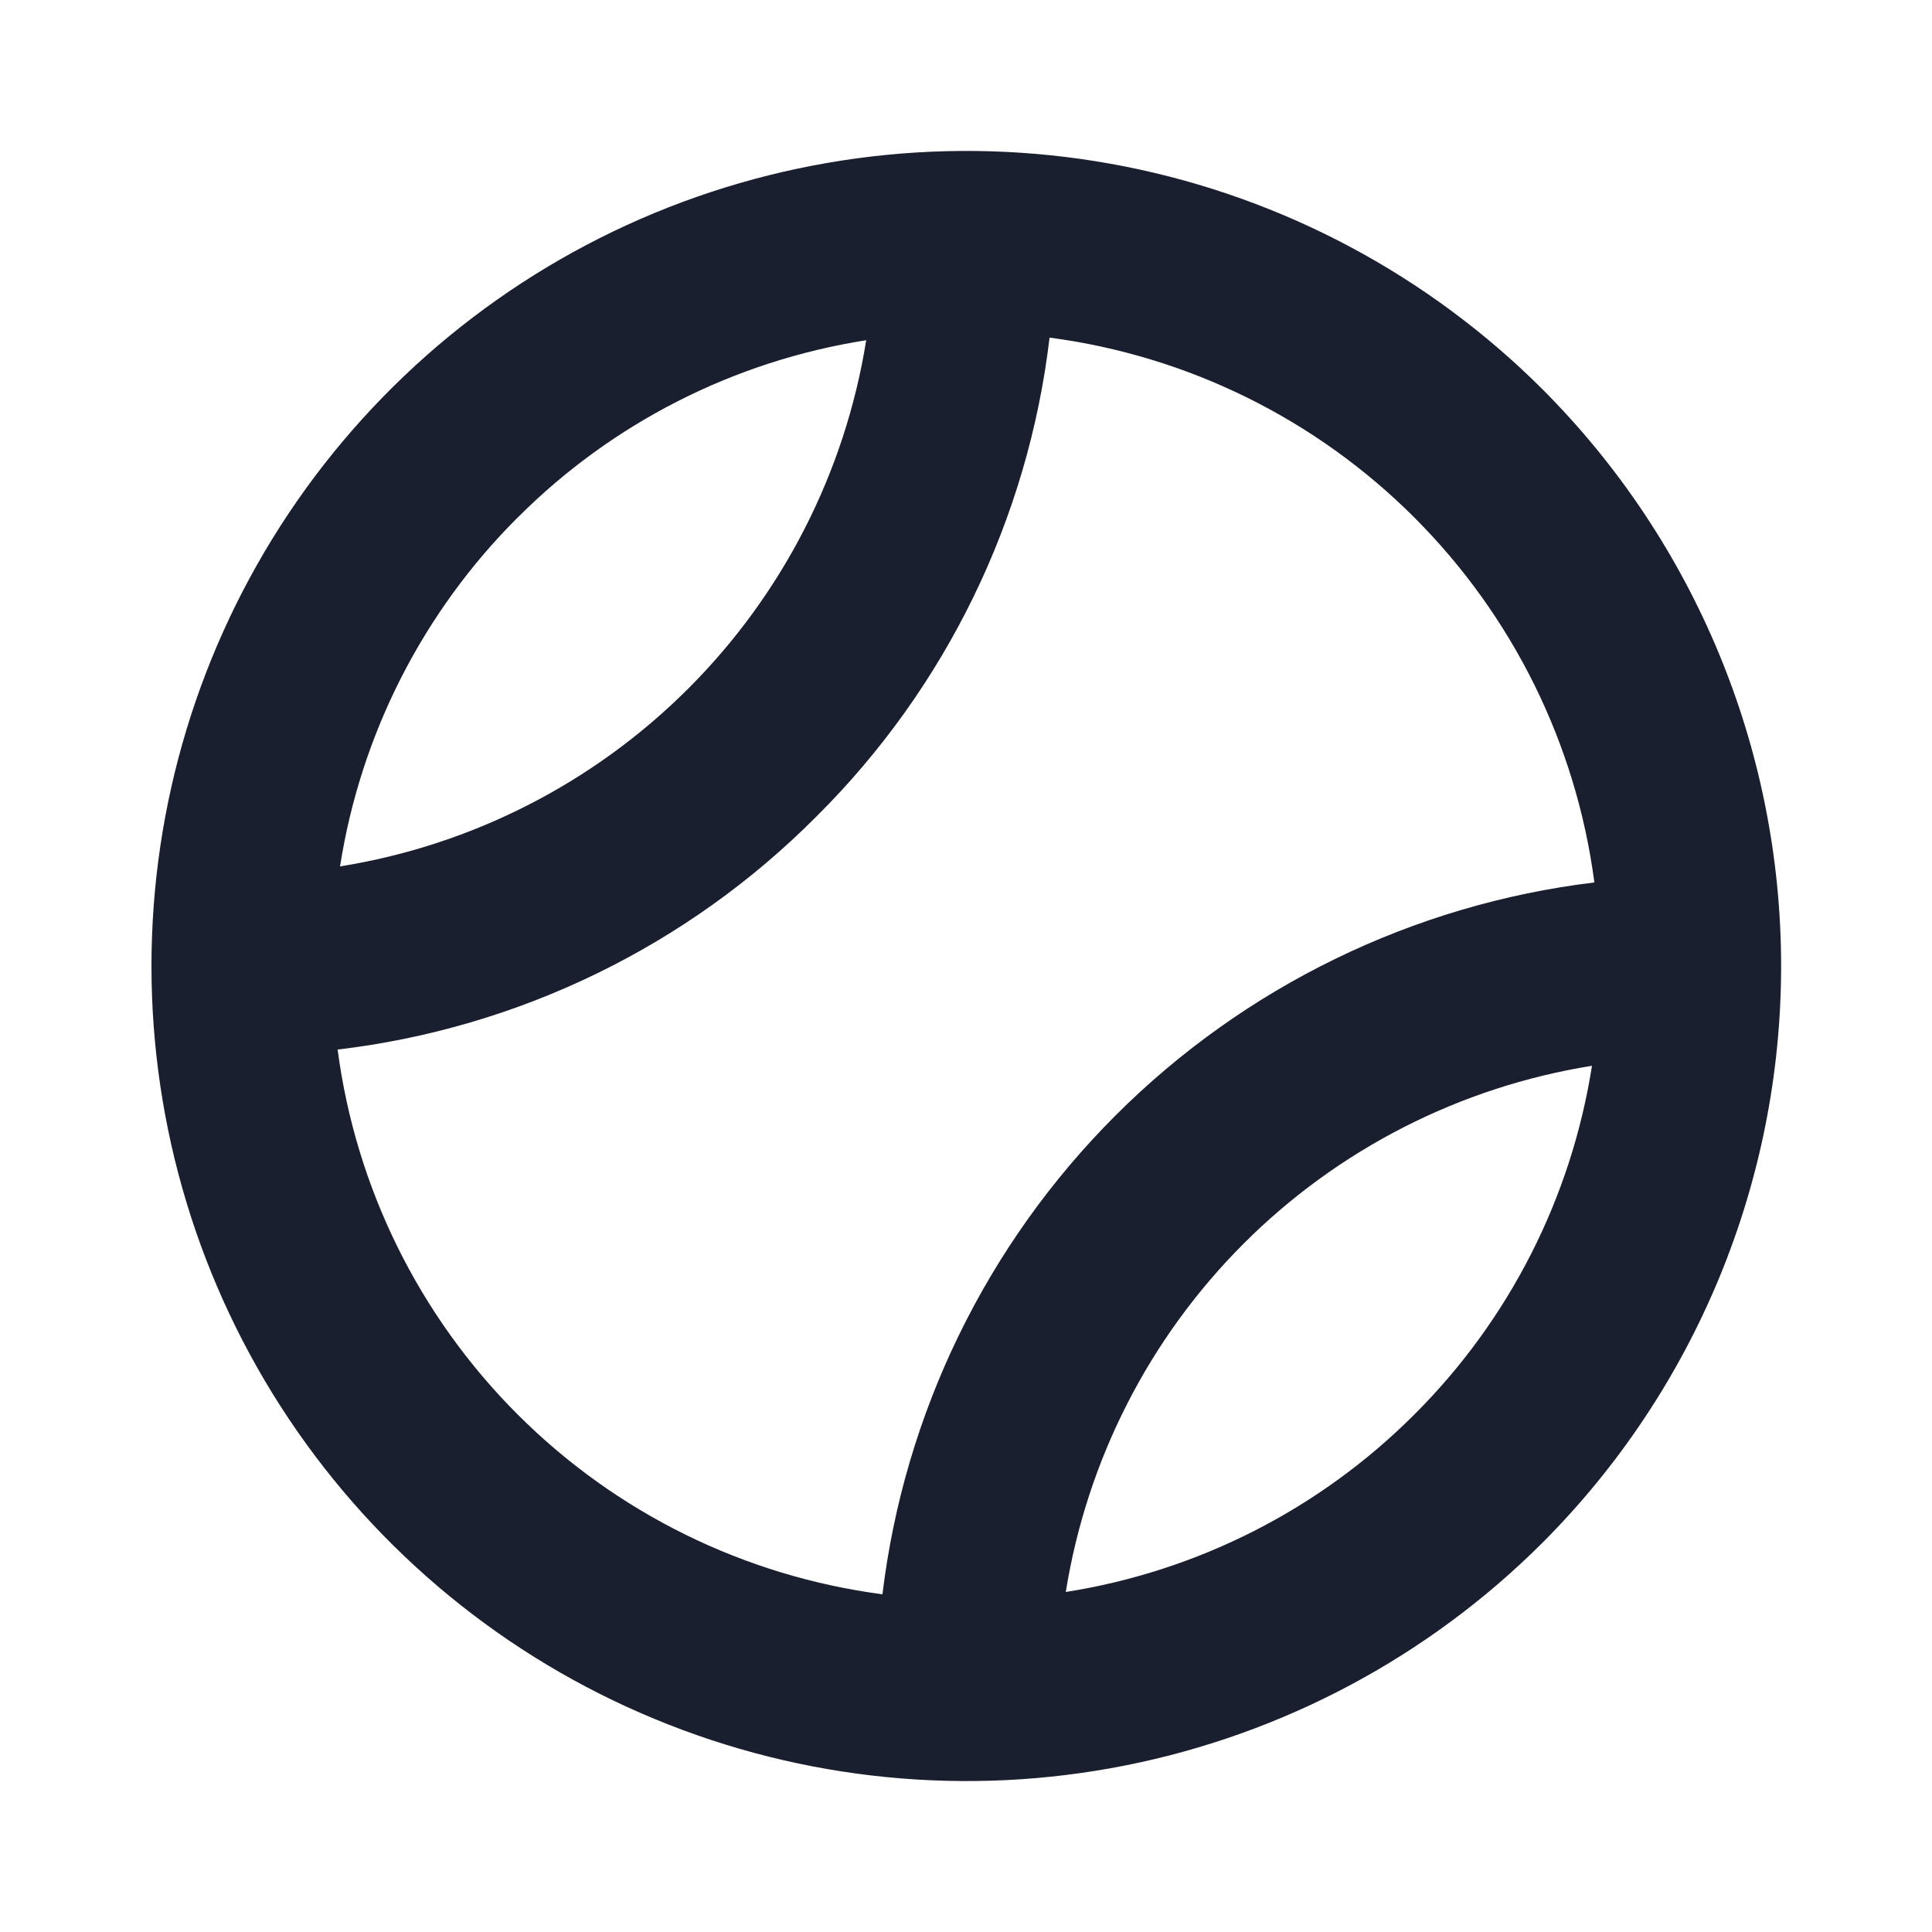 <svg width="20" height="20" viewBox="0 0 20 20" fill="none" xmlns="http://www.w3.org/2000/svg">
<path d="M15.969 4.031C14.789 2.852 13.285 2.049 11.649 1.724C10.012 1.399 8.316 1.567 6.775 2.205C5.233 2.844 3.916 3.926 2.989 5.313C2.062 6.701 1.568 8.332 1.568 10C1.568 11.668 2.062 13.3 2.989 14.687C3.916 16.074 5.233 17.156 6.775 17.794C8.316 18.433 10.012 18.601 11.649 18.276C13.285 17.951 14.789 17.148 15.969 15.969C17.55 14.385 18.438 12.238 18.438 10C18.438 7.762 17.55 5.615 15.969 4.031ZM5.358 5.359C6.335 4.379 7.6 3.736 8.967 3.522C8.748 4.888 8.104 6.149 7.126 7.127C6.148 8.105 4.886 8.75 3.52 8.969C3.734 7.601 4.378 6.336 5.358 5.358V5.359ZM3.495 10.865C5.372 10.643 7.119 9.793 8.452 8.452C9.793 7.119 10.643 5.372 10.865 3.495C12.295 3.683 13.623 4.338 14.642 5.358C15.662 6.378 16.317 7.705 16.505 9.135C14.629 9.362 12.884 10.212 11.548 11.547C10.212 12.883 9.362 14.628 9.135 16.504C7.705 16.316 6.378 15.662 5.358 14.642C4.338 13.622 3.683 12.295 3.495 10.865ZM14.642 14.642C13.664 15.622 12.4 16.265 11.033 16.48C11.252 15.114 11.896 13.852 12.874 12.874C13.852 11.896 15.114 11.252 16.48 11.033C16.266 12.4 15.622 13.665 14.642 14.642Z" fill="#191F2E"/>
</svg>
